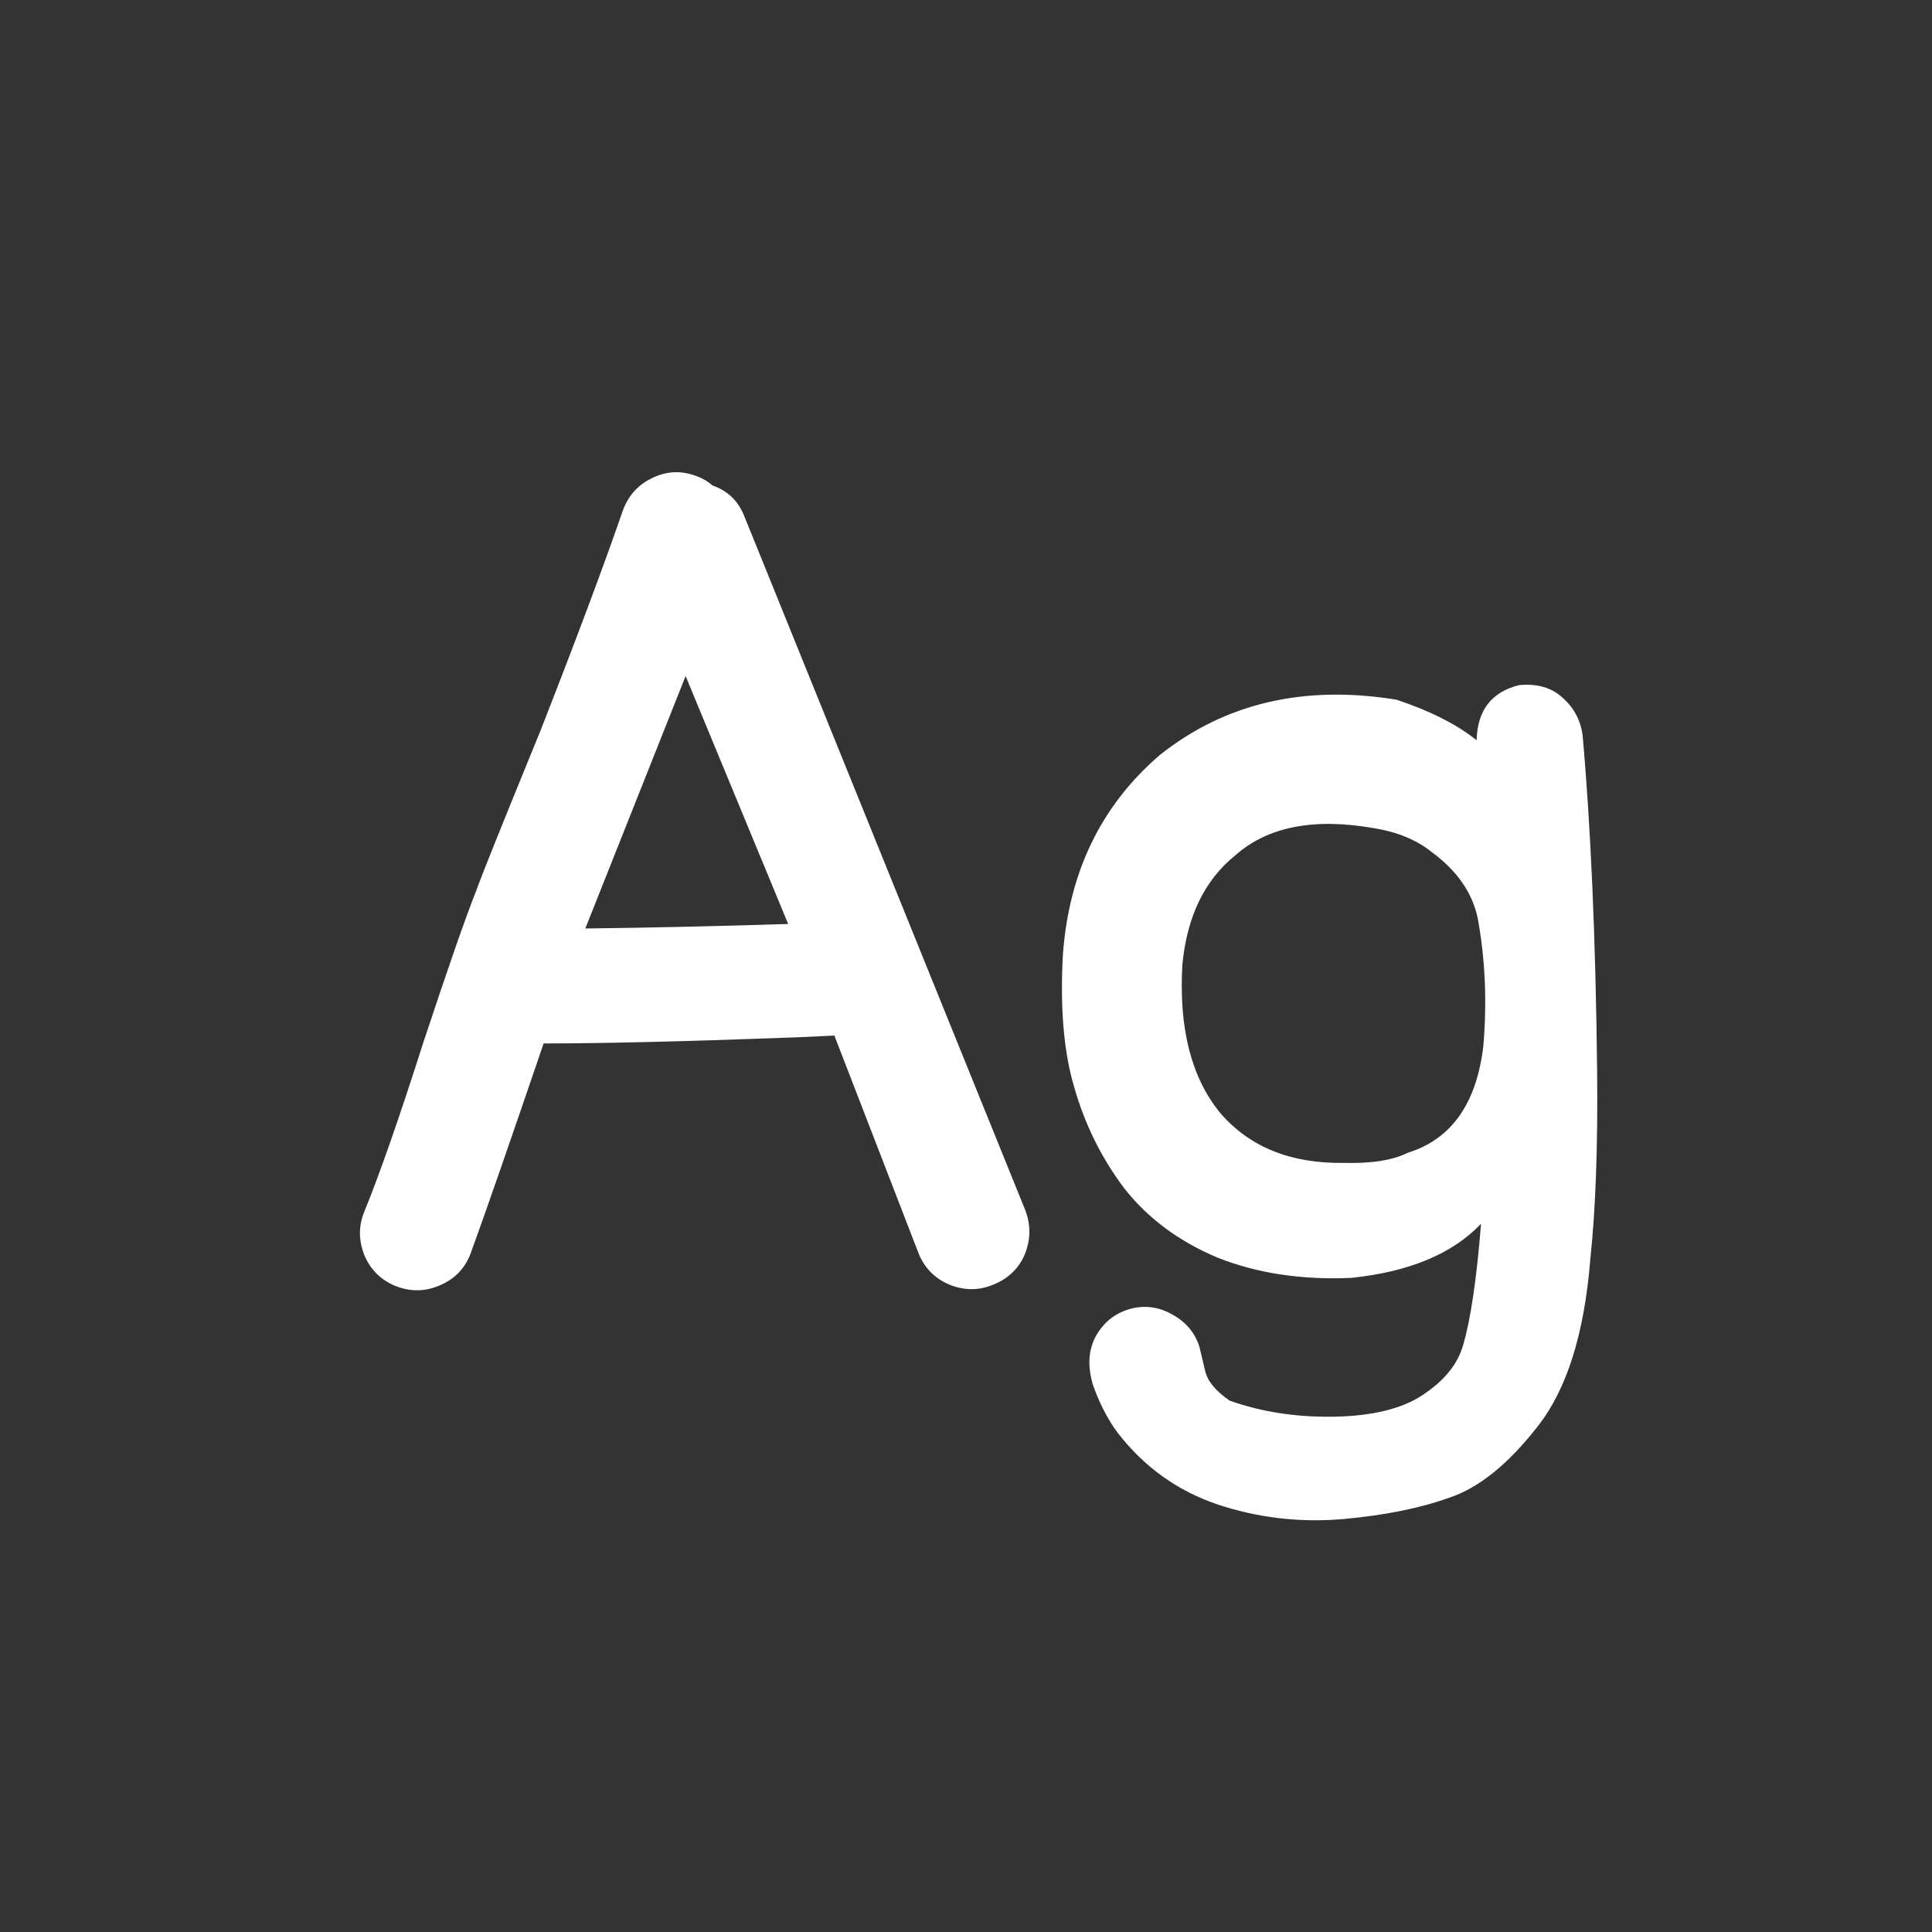 <svg width="24" height="24" viewBox="0 0 24 24" fill="none" xmlns="http://www.w3.org/2000/svg">
<rect x="0" y="0" width="24" height="24" fill="#333333" stroke="none"/>
<path d="M5.843 15.58C5.769 15.767 5.638 15.897 5.451 15.972C5.274 16.047 5.092 16.047 4.905 15.972C4.728 15.897 4.602 15.771 4.527 15.594C4.453 15.407 4.453 15.225 4.527 15.048C4.714 14.591 4.957 13.895 5.255 12.962C5.563 12.029 5.783 11.399 5.913 11.072C5.979 10.885 6.245 10.223 6.711 9.084C7.15 7.964 7.491 7.054 7.733 6.354C7.799 6.167 7.915 6.032 8.083 5.948C8.261 5.855 8.443 5.841 8.629 5.906C8.713 5.934 8.788 5.976 8.853 6.032C9.04 6.097 9.171 6.223 9.245 6.41L12.731 15.02C12.806 15.207 12.806 15.393 12.731 15.58C12.657 15.757 12.526 15.883 12.339 15.958C12.162 16.033 11.98 16.033 11.793 15.958C11.616 15.883 11.49 15.757 11.415 15.58L10.365 12.864C9.983 12.883 9.768 12.892 9.721 12.892C8.461 12.939 7.472 12.962 6.753 12.962C6.333 14.194 6.03 15.067 5.843 15.58ZM7.271 11.534C8.055 11.525 8.895 11.506 9.791 11.478L8.517 8.398L7.271 11.534ZM16.691 18.87C16.149 18.917 15.627 18.856 15.123 18.688C14.628 18.52 14.217 18.226 13.89 17.806C13.769 17.647 13.666 17.451 13.582 17.218C13.508 16.985 13.517 16.779 13.611 16.602C13.704 16.434 13.839 16.322 14.017 16.266C14.203 16.21 14.38 16.229 14.549 16.322C14.726 16.415 14.842 16.551 14.899 16.728C14.917 16.803 14.941 16.901 14.969 17.022C14.996 17.153 15.099 17.279 15.277 17.4C15.697 17.549 16.159 17.615 16.663 17.596C17.12 17.577 17.47 17.479 17.712 17.302C17.955 17.134 18.109 16.938 18.174 16.714C18.268 16.397 18.343 15.893 18.398 15.202C18.044 15.575 17.507 15.799 16.788 15.874C16.172 15.902 15.617 15.818 15.123 15.622C14.637 15.417 14.25 15.127 13.96 14.754C13.681 14.381 13.475 13.965 13.345 13.508C13.214 13.069 13.167 12.519 13.204 11.856C13.279 10.829 13.681 10.003 14.409 9.378C15.22 8.734 16.201 8.505 17.349 8.692C17.768 8.832 18.1 9 18.343 9.196C18.352 8.823 18.529 8.594 18.875 8.51C19.099 8.491 19.276 8.543 19.407 8.664C19.547 8.785 19.631 8.939 19.659 9.126C19.761 10.265 19.822 11.655 19.84 13.298C19.85 14.231 19.822 15.011 19.756 15.636C19.682 16.569 19.462 17.265 19.099 17.722C18.735 18.189 18.37 18.483 18.006 18.604C17.642 18.735 17.204 18.823 16.691 18.87ZM16.691 14.446C17.036 14.455 17.302 14.413 17.488 14.32C18.03 14.152 18.343 13.709 18.427 12.99C18.473 12.439 18.45 11.912 18.357 11.408C18.291 11.091 18.1 10.815 17.782 10.582C17.596 10.433 17.358 10.335 17.069 10.288C16.322 10.157 15.748 10.269 15.347 10.624C14.964 10.932 14.745 11.385 14.688 11.982C14.642 12.766 14.796 13.377 15.15 13.816C15.514 14.245 16.028 14.455 16.691 14.446Z" fill="white"/>
</svg>
